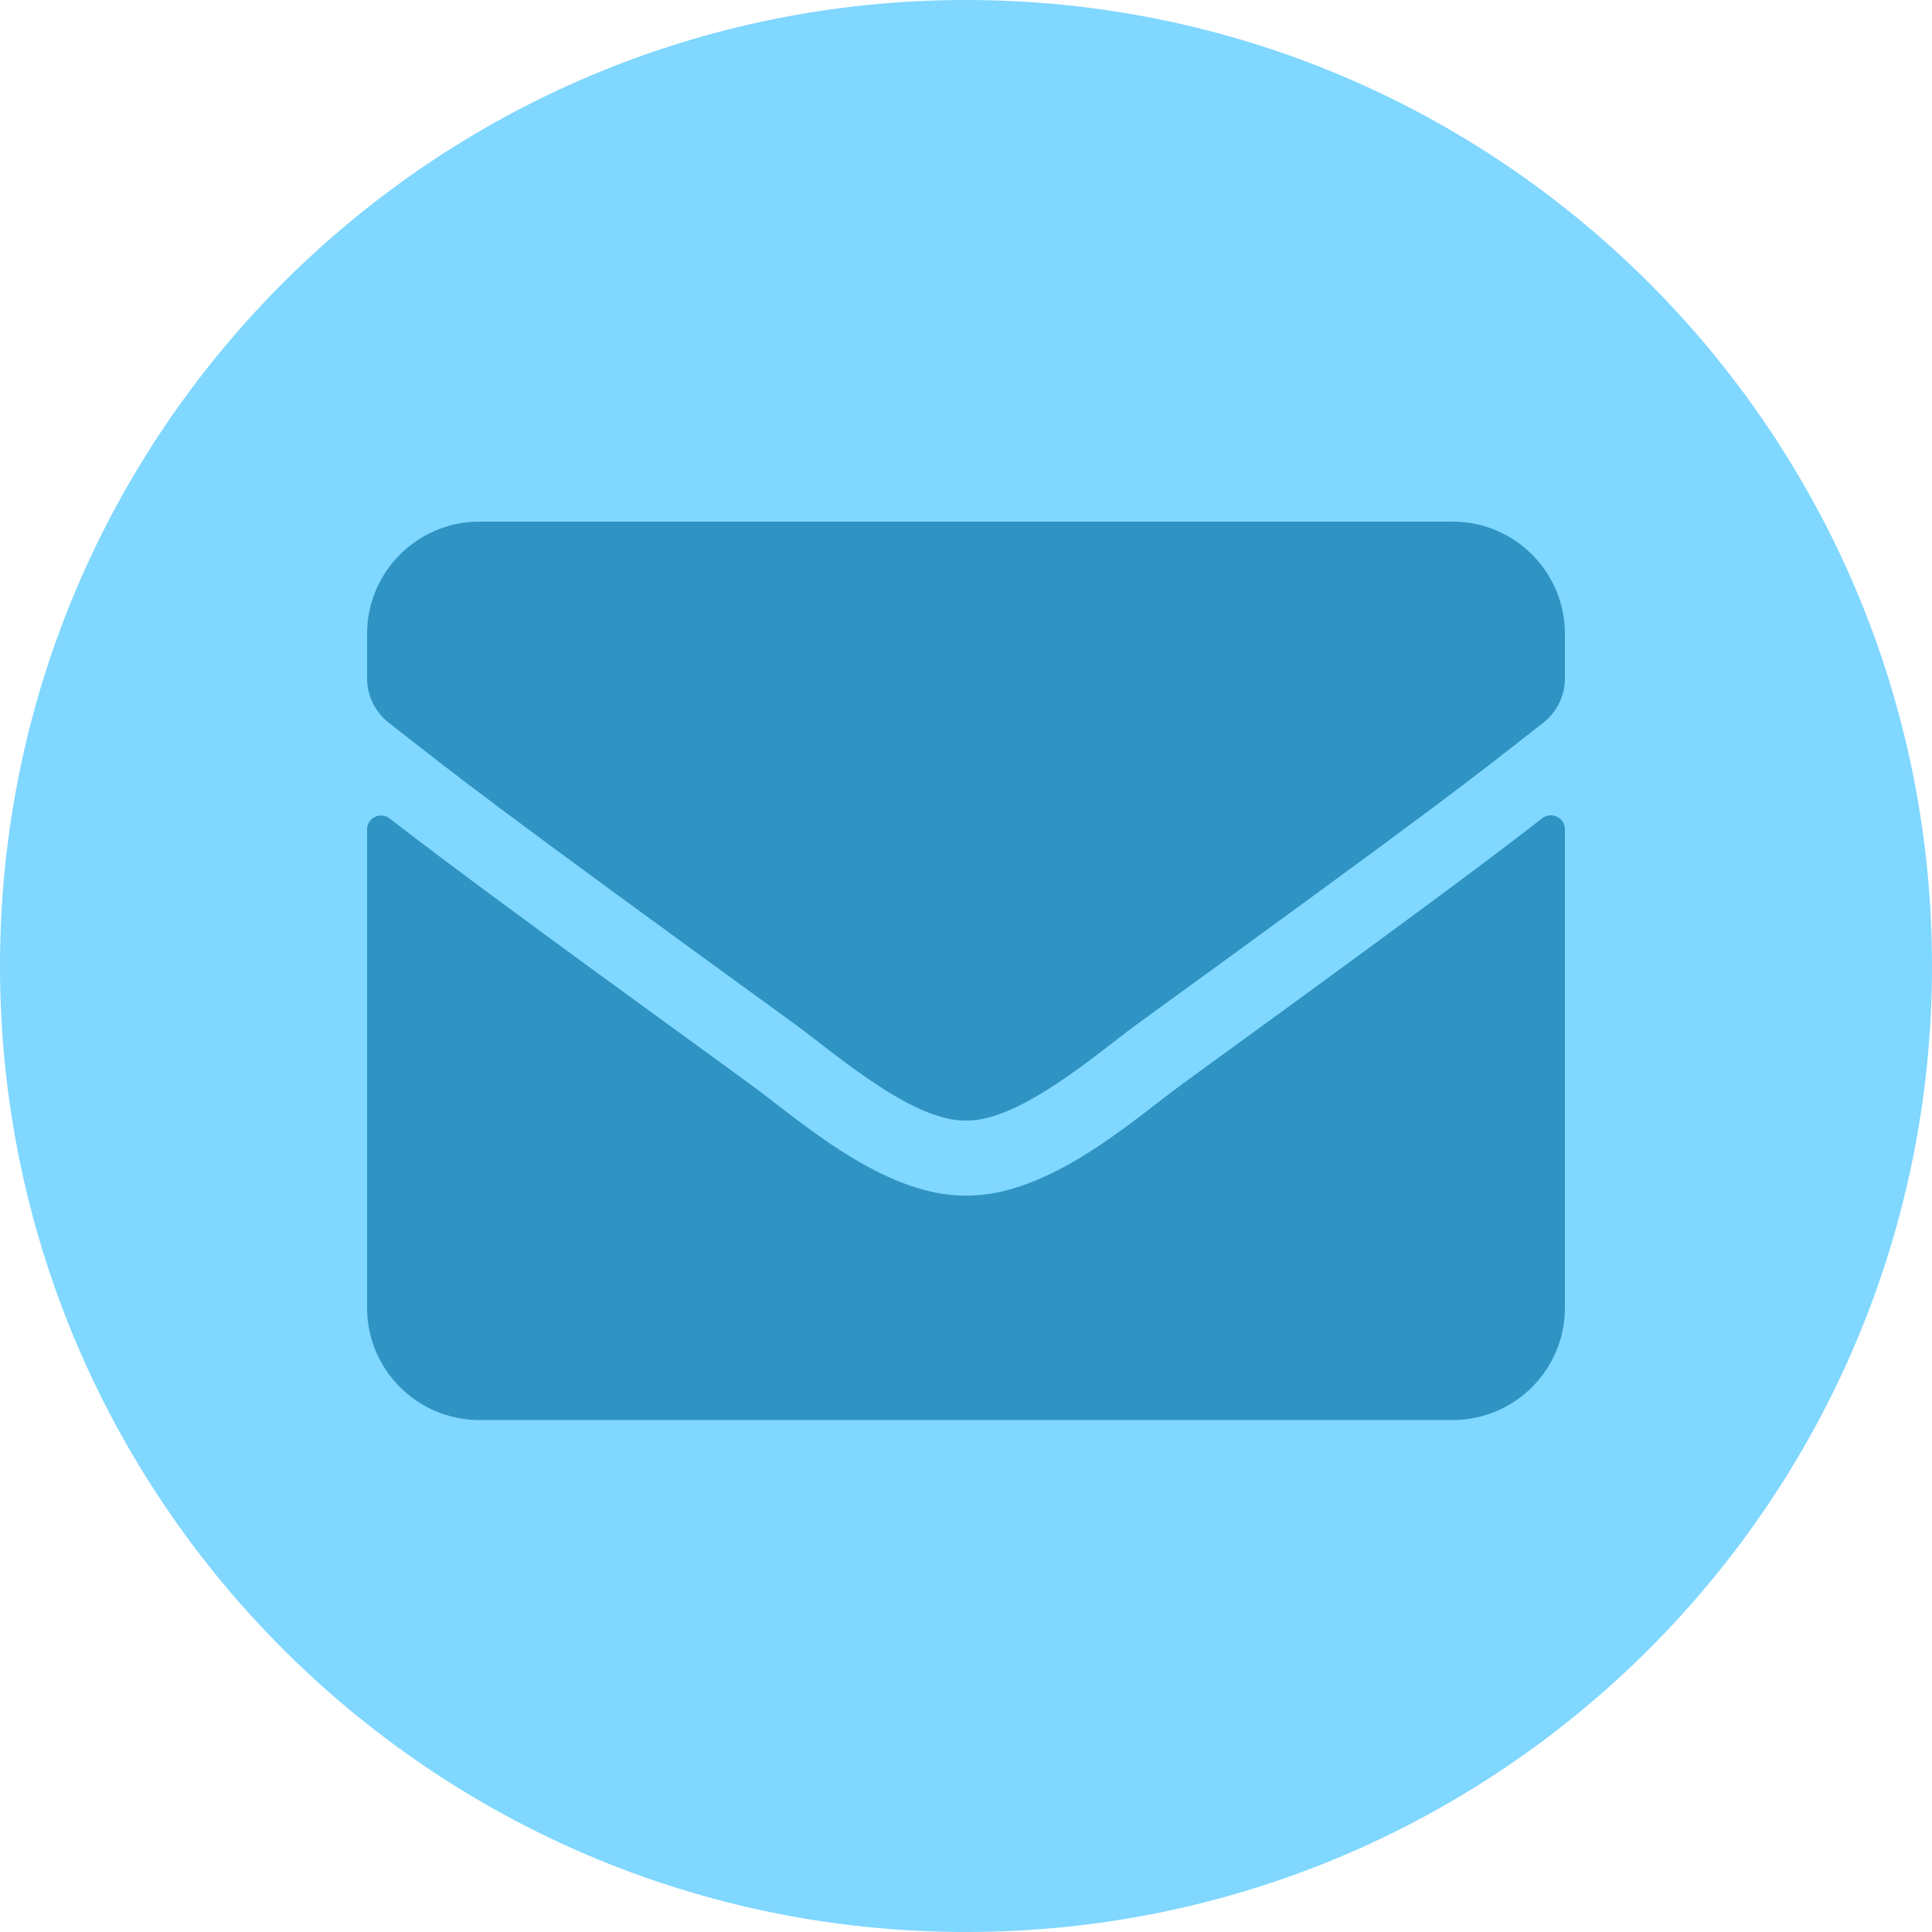 <svg width="100" height="100" viewBox="0 0 100 100" fill="none" xmlns="http://www.w3.org/2000/svg">
<path d="M0 50C0 22.386 22.386 0 50 0C77.614 0 100 22.386 100 50C100 77.614 77.614 100 50 100C22.386 100 0 77.614 0 50Z" fill="#80D7FF"/>
<path d="M79.825 42.355C80.298 41.979 81 42.331 81 42.924V67.688C81 70.897 78.397 73.5 75.188 73.5H24.812C21.604 73.5 19 70.897 19 67.688V42.936C19 42.331 19.69 41.991 20.175 42.367C22.887 44.474 26.484 47.15 38.835 56.123C41.39 57.988 45.701 61.911 50 61.887C54.323 61.923 58.719 57.915 61.177 56.123C73.528 47.15 77.113 44.462 79.825 42.355ZM50 58C52.809 58.048 56.854 54.464 58.888 52.987C74.957 41.325 76.18 40.308 79.886 37.402C80.588 36.857 81 36.009 81 35.113V32.812C81 29.604 78.397 27 75.188 27H24.812C21.604 27 19 29.604 19 32.812V35.113C19 36.009 19.412 36.845 20.114 37.402C23.82 40.296 25.043 41.325 41.112 52.987C43.146 54.464 47.191 58.048 50 58Z" fill="#2F94C3"/>
</svg>

